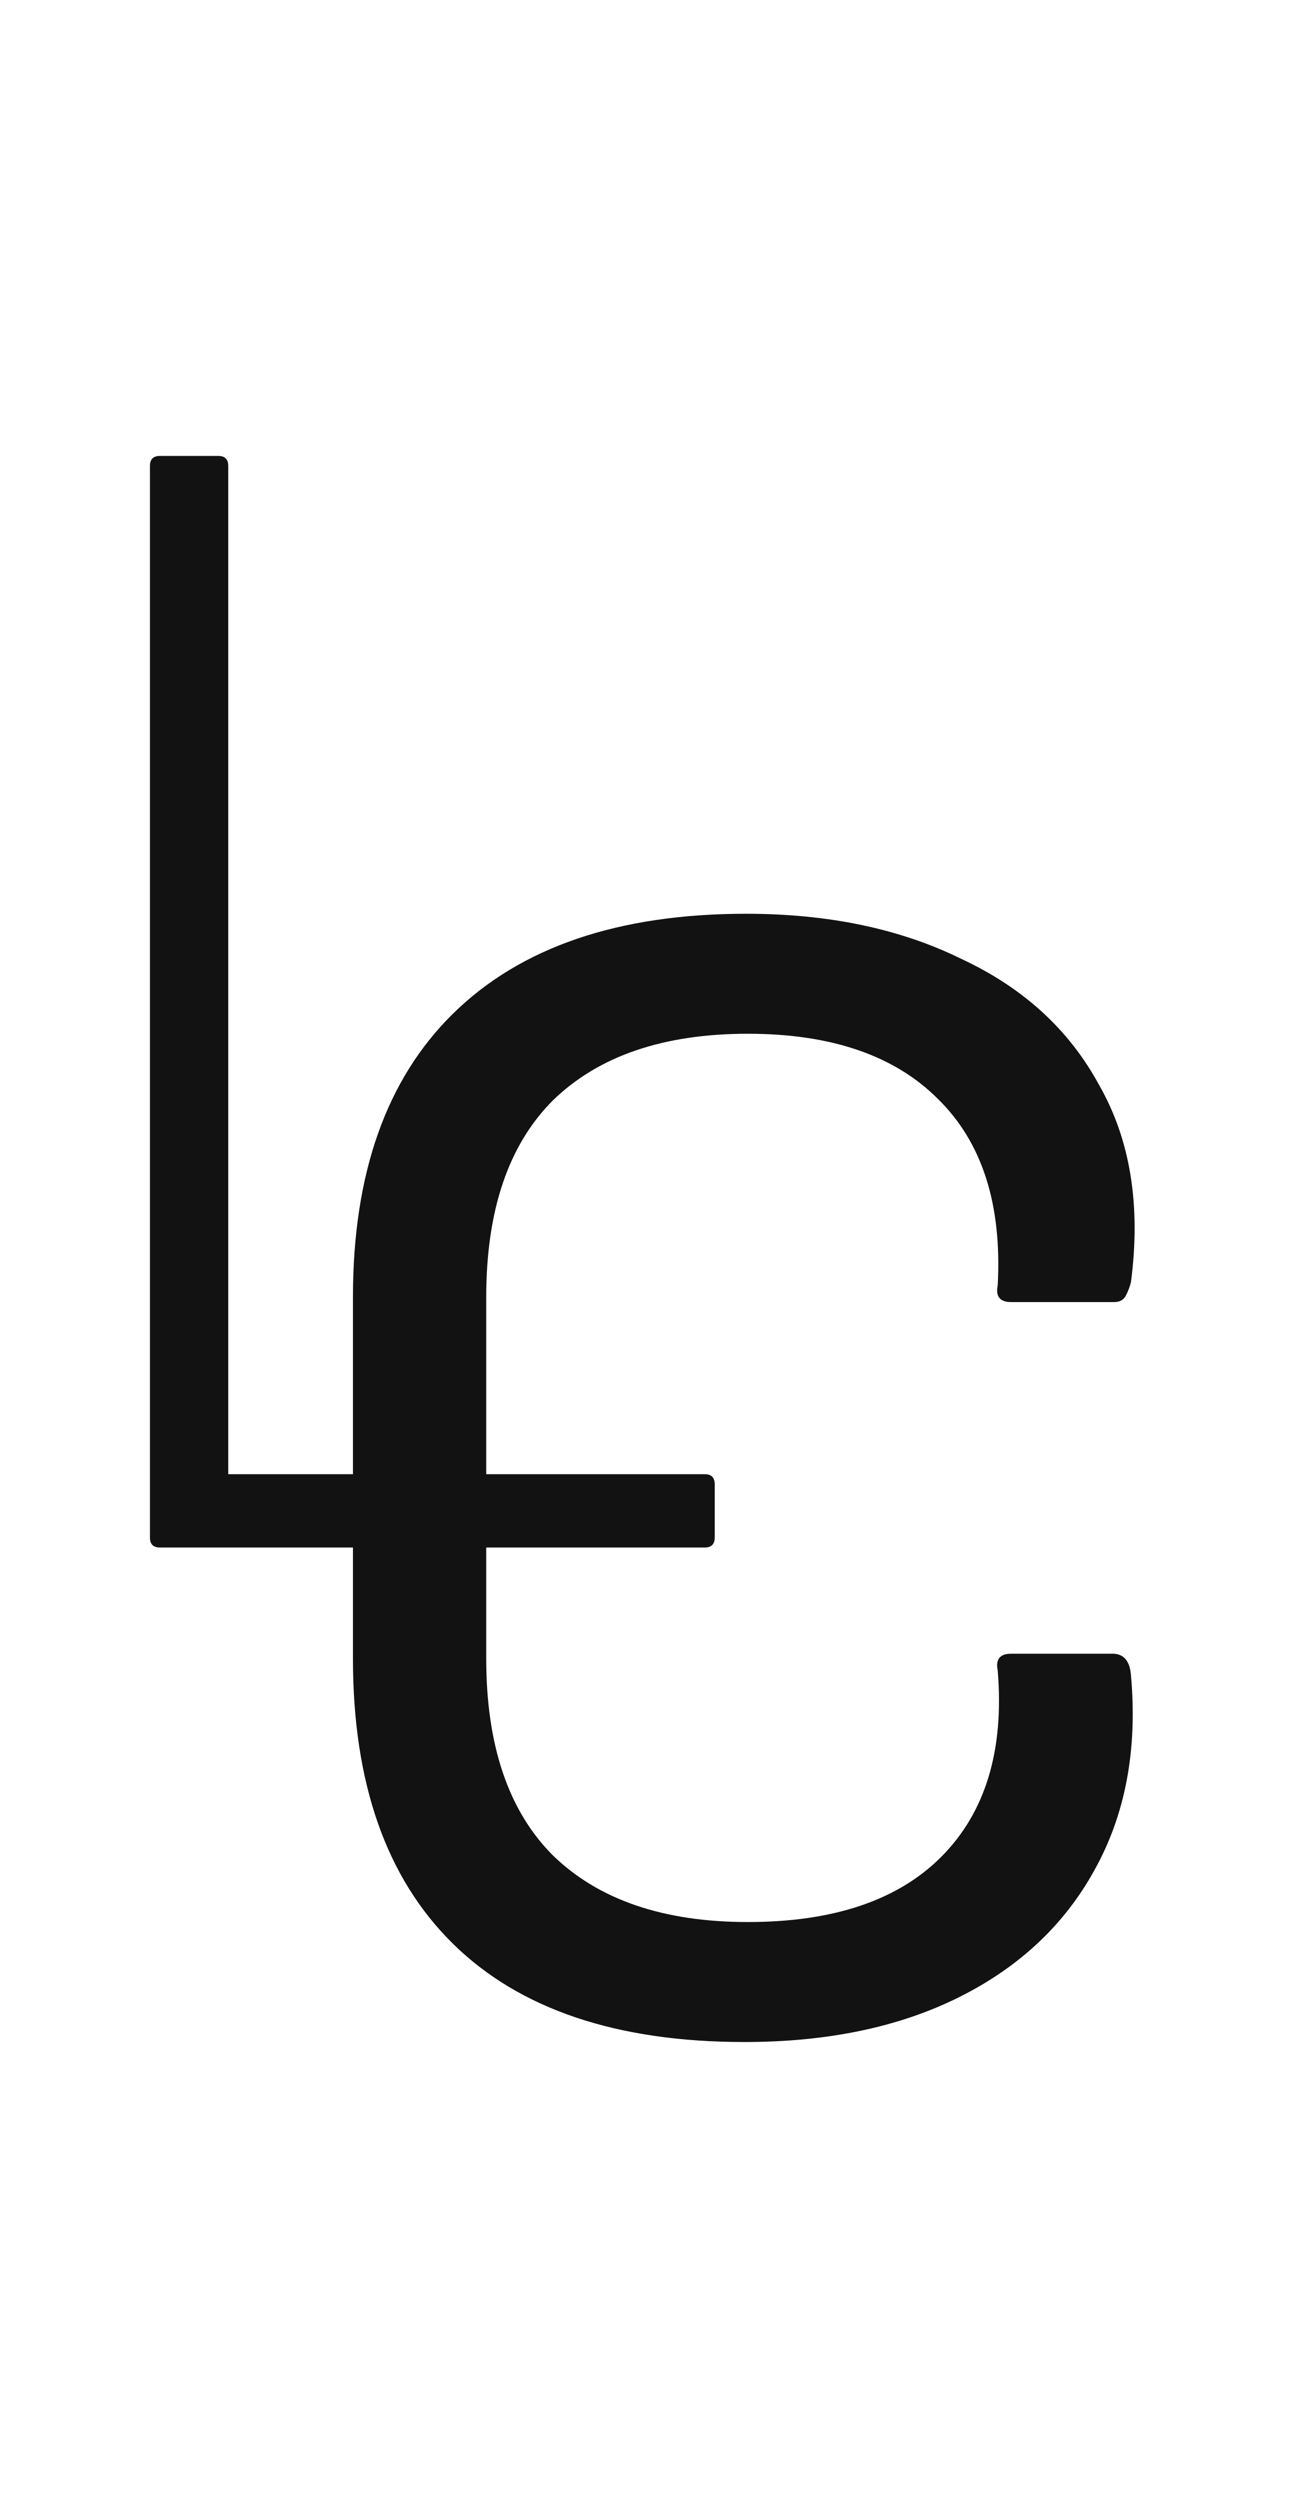 <svg xmlns="http://www.w3.org/2000/svg"  viewBox="0 0 11 21" fill="none">
<path d="M1.344 13C1.288 13 1.26 12.972 1.26 12.916V3.914C1.26 3.858 1.288 3.83 1.344 3.83H1.834C1.89 3.83 1.918 3.858 1.918 3.914V12.384H5.922C5.978 12.384 6.006 12.412 6.006 12.468V12.916C6.006 12.972 5.978 13 5.922 13H1.344Z" fill="#121212"/>
<path d="M6.256 17.154C5.183 17.154 4.366 16.879 3.806 16.328C3.246 15.777 2.966 14.979 2.966 13.934V10.896C2.966 9.86 3.246 9.067 3.806 8.516C4.375 7.956 5.197 7.676 6.27 7.676C6.961 7.676 7.563 7.802 8.076 8.054C8.599 8.297 8.986 8.651 9.238 9.118C9.499 9.575 9.588 10.126 9.504 10.77C9.495 10.807 9.481 10.845 9.462 10.882C9.443 10.919 9.411 10.938 9.364 10.938H8.496C8.403 10.938 8.365 10.891 8.384 10.798C8.421 10.117 8.253 9.594 7.88 9.23C7.516 8.866 6.984 8.684 6.284 8.684C5.575 8.684 5.029 8.871 4.646 9.244C4.273 9.617 4.086 10.168 4.086 10.896V13.934C4.086 14.662 4.273 15.213 4.646 15.586C5.029 15.959 5.575 16.146 6.284 16.146C7.003 16.146 7.544 15.964 7.908 15.6C8.281 15.227 8.44 14.704 8.384 14.032C8.365 13.939 8.403 13.892 8.496 13.892H9.35C9.443 13.892 9.495 13.953 9.504 14.074C9.56 14.699 9.457 15.245 9.196 15.712C8.944 16.169 8.566 16.524 8.062 16.776C7.558 17.028 6.956 17.154 6.256 17.154Z" fill="#121212"/>
</svg>